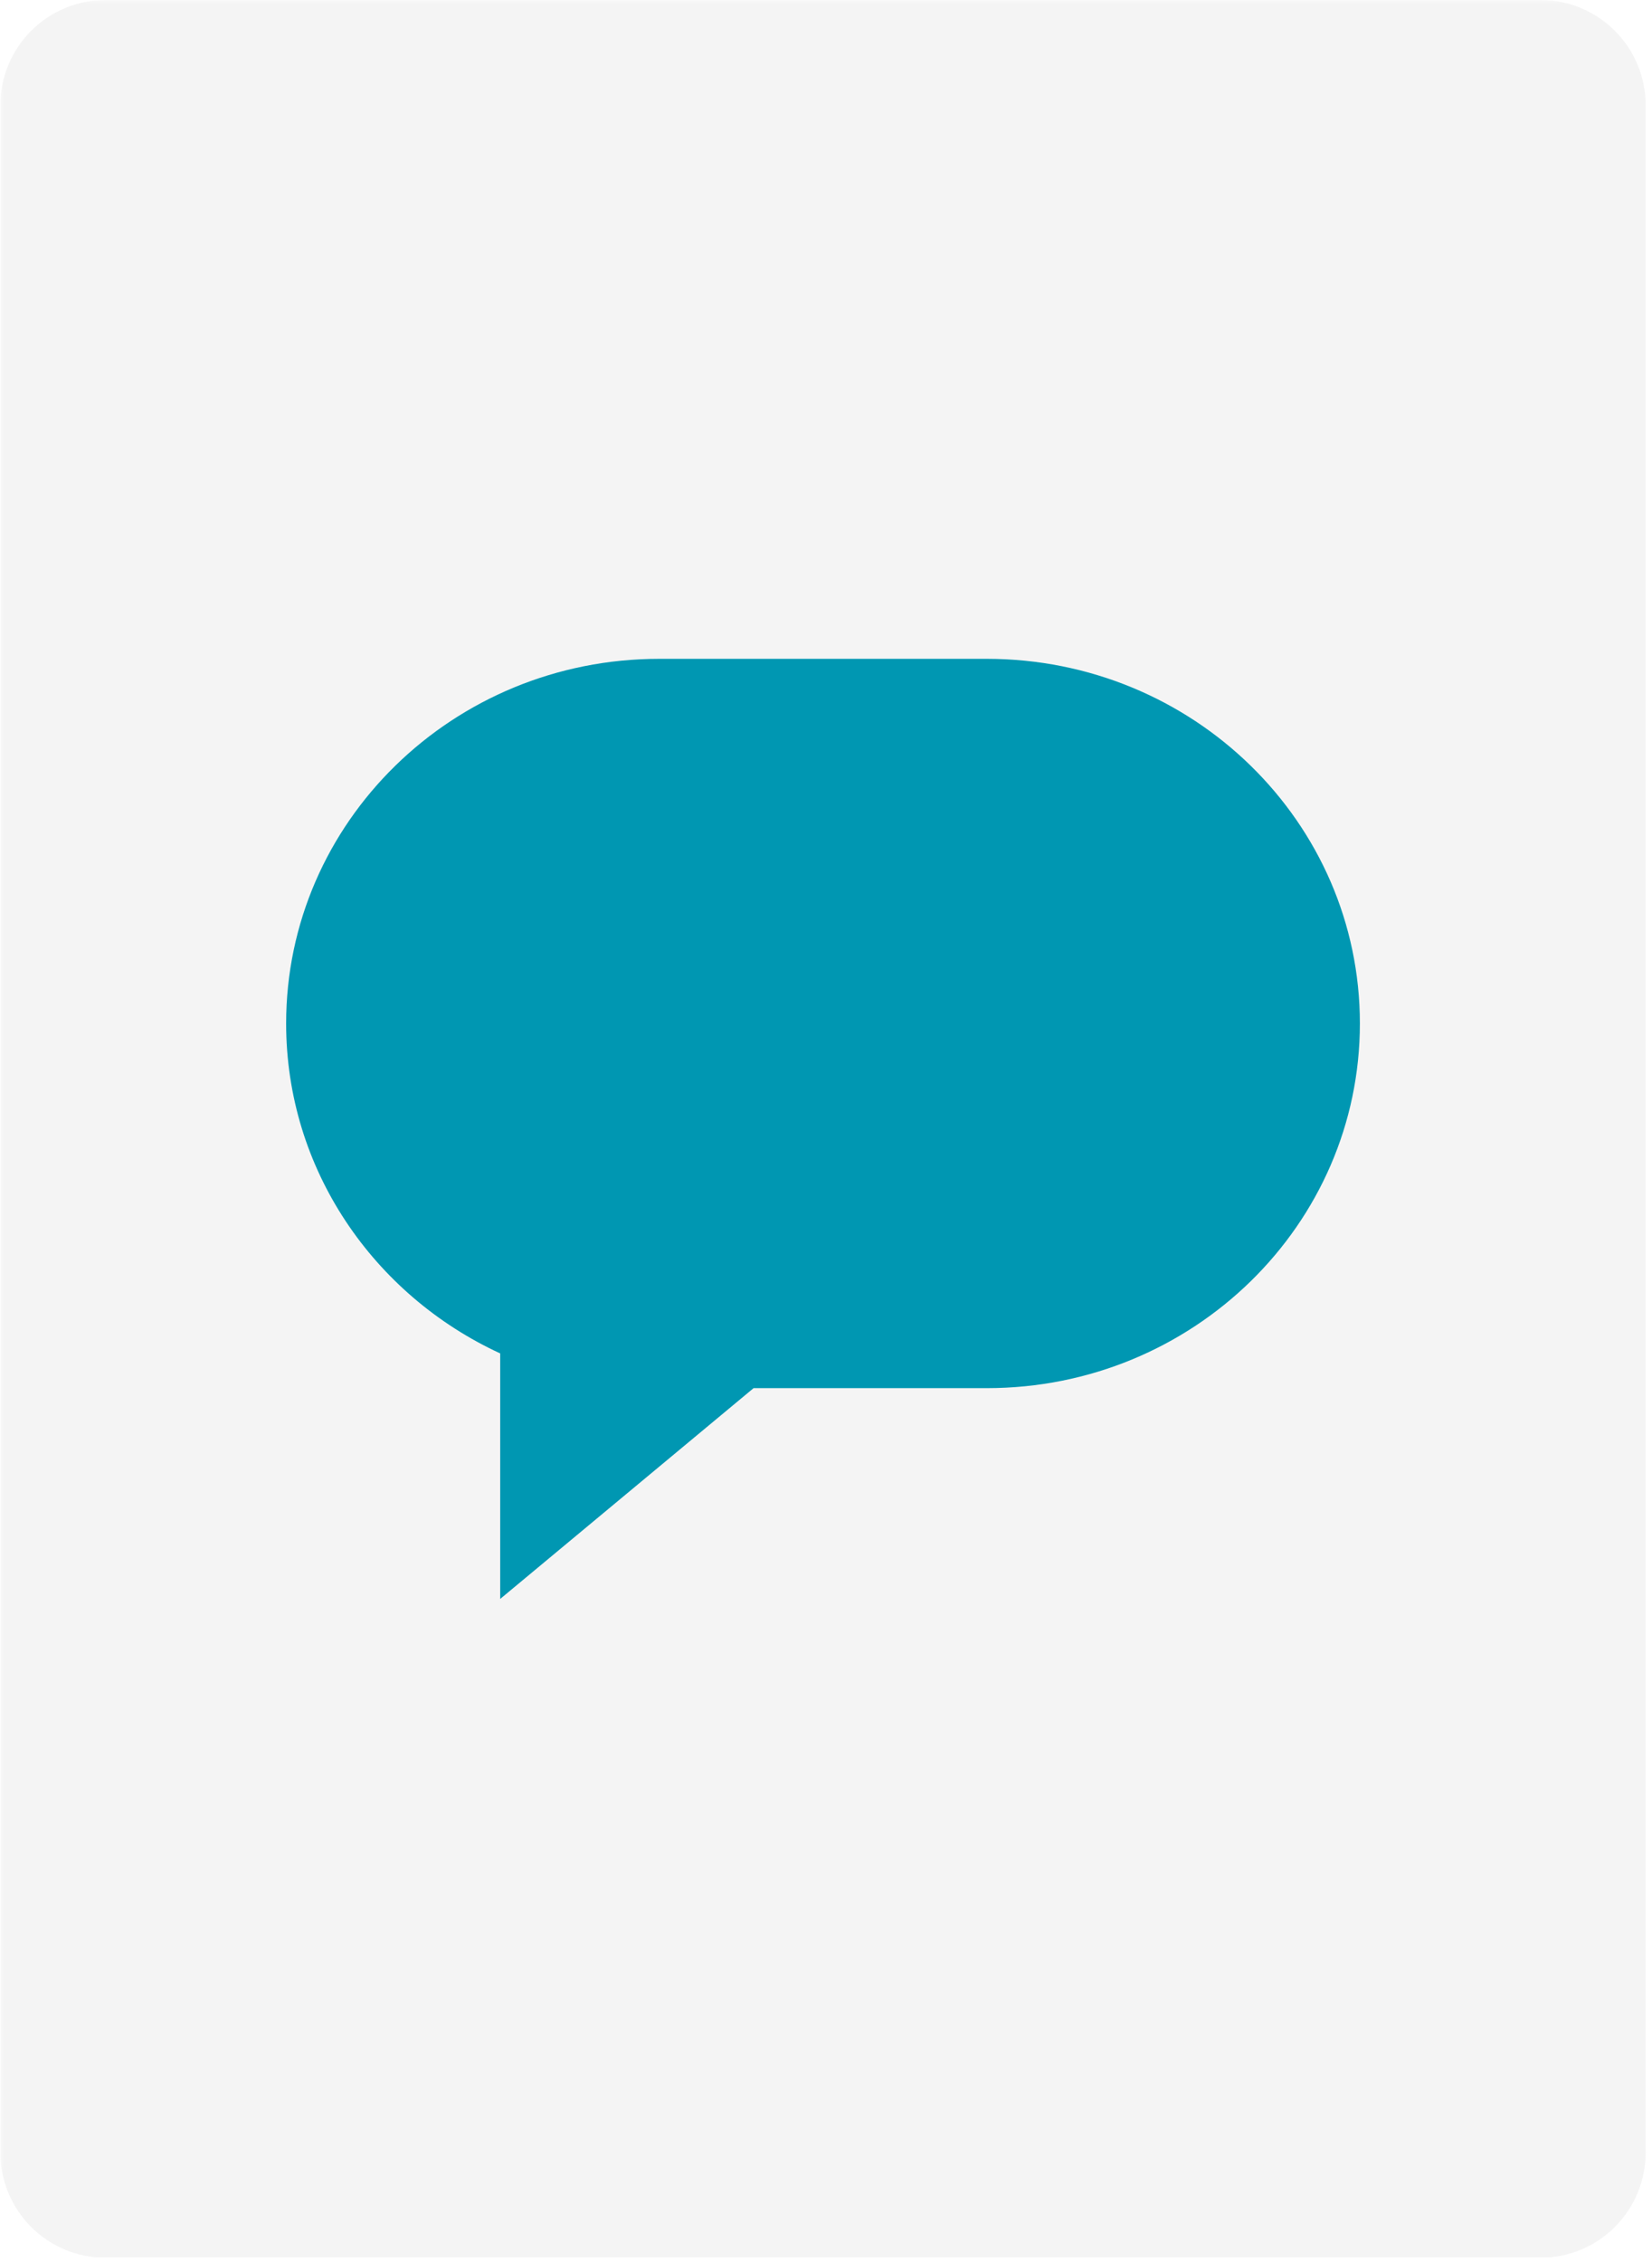 <svg xmlns="http://www.w3.org/2000/svg" xmlns:xlink="http://www.w3.org/1999/xlink" width="361" zoomAndPan="magnify" viewBox="0 0 270.75 370.5" height="494" preserveAspectRatio="xMidYMid meet" version="1.0"><defs><filter x="0%" y="0%" width="100%" height="100%" id="650058c761"><feColorMatrix values="0 0 0 0 1 0 0 0 0 1 0 0 0 0 1 0 0 0 1 0" color-interpolation-filters="sRGB"/></filter><clipPath id="23bdfc377a"><path d="M 0.059 0 L 270 0 L 270 370 L 0.059 370 Z M 0.059 0 " clip-rule="nonzero"/></clipPath><mask id="bccac3d347"><g filter="url(#650058c761)"><rect x="-27.075" width="324.9" fill="#000000" y="-37.05" height="444.6" fill-opacity="0.1"/></g></mask><clipPath id="1478505d6c"><path d="M 0.059 0 L 269.711 0 L 269.711 370 L 0.059 370 Z M 0.059 0 " clip-rule="nonzero"/></clipPath><clipPath id="0882054aaa"><path d="M 17.285 0 L 252.484 0 C 257.055 0 261.434 1.816 264.664 5.047 C 267.898 8.277 269.711 12.656 269.711 17.227 L 269.711 352.574 C 269.711 357.145 267.898 361.523 264.664 364.758 C 261.434 367.988 257.055 369.801 252.484 369.801 L 17.285 369.801 C 12.715 369.801 8.332 367.988 5.102 364.758 C 1.871 361.523 0.059 357.145 0.059 352.574 L 0.059 17.227 C 0.059 12.656 1.871 8.277 5.102 5.047 C 8.332 1.816 12.715 0 17.285 0 Z M 17.285 0 " clip-rule="nonzero"/></clipPath><clipPath id="9e98dcbb91"><rect x="0" width="270" y="0" height="370"/></clipPath><clipPath id="be438f7b4f"><path d="M 46.895 107.309 L 223 107.309 L 223 261.891 L 46.895 261.891 Z M 46.895 107.309 " clip-rule="nonzero"/></clipPath><clipPath id="ad9383b85c"><path d="M 161.727 107.91 L 108.039 107.91 C 74.266 107.91 46.895 134.652 46.895 167.637 C 46.895 191.52 61.246 212.117 81.977 221.676 L 81.977 261.891 L 123.504 227.367 L 161.727 227.367 C 195.5 227.367 222.875 200.625 222.875 167.637 C 222.875 134.652 195.5 107.91 161.727 107.91 Z M 161.727 107.91 " clip-rule="nonzero"/></clipPath></defs><g clip-path="url(#23bdfc377a)"><g mask="url(#bccac3d347)"><g><g clip-path="url(#9e98dcbb91)"><g clip-path="url(#1478505d6c)"><g clip-path="url(#0882054aaa)"><path fill="#919191" d="M 0.059 0 L 269.711 0 L 269.711 369.723 L 0.059 369.723 Z M 0.059 0 " fill-opacity="1" fill-rule="nonzero"/></g></g></g></g></g></g><g clip-path="url(#be438f7b4f)"><g clip-path="url(#ad9383b85c)"><path fill="#0097b2" d="M 46.895 107.91 L 223.133 107.91 L 223.133 261.891 L 46.895 261.891 Z M 46.895 107.91 " fill-opacity="1" fill-rule="nonzero"/></g></g></svg>